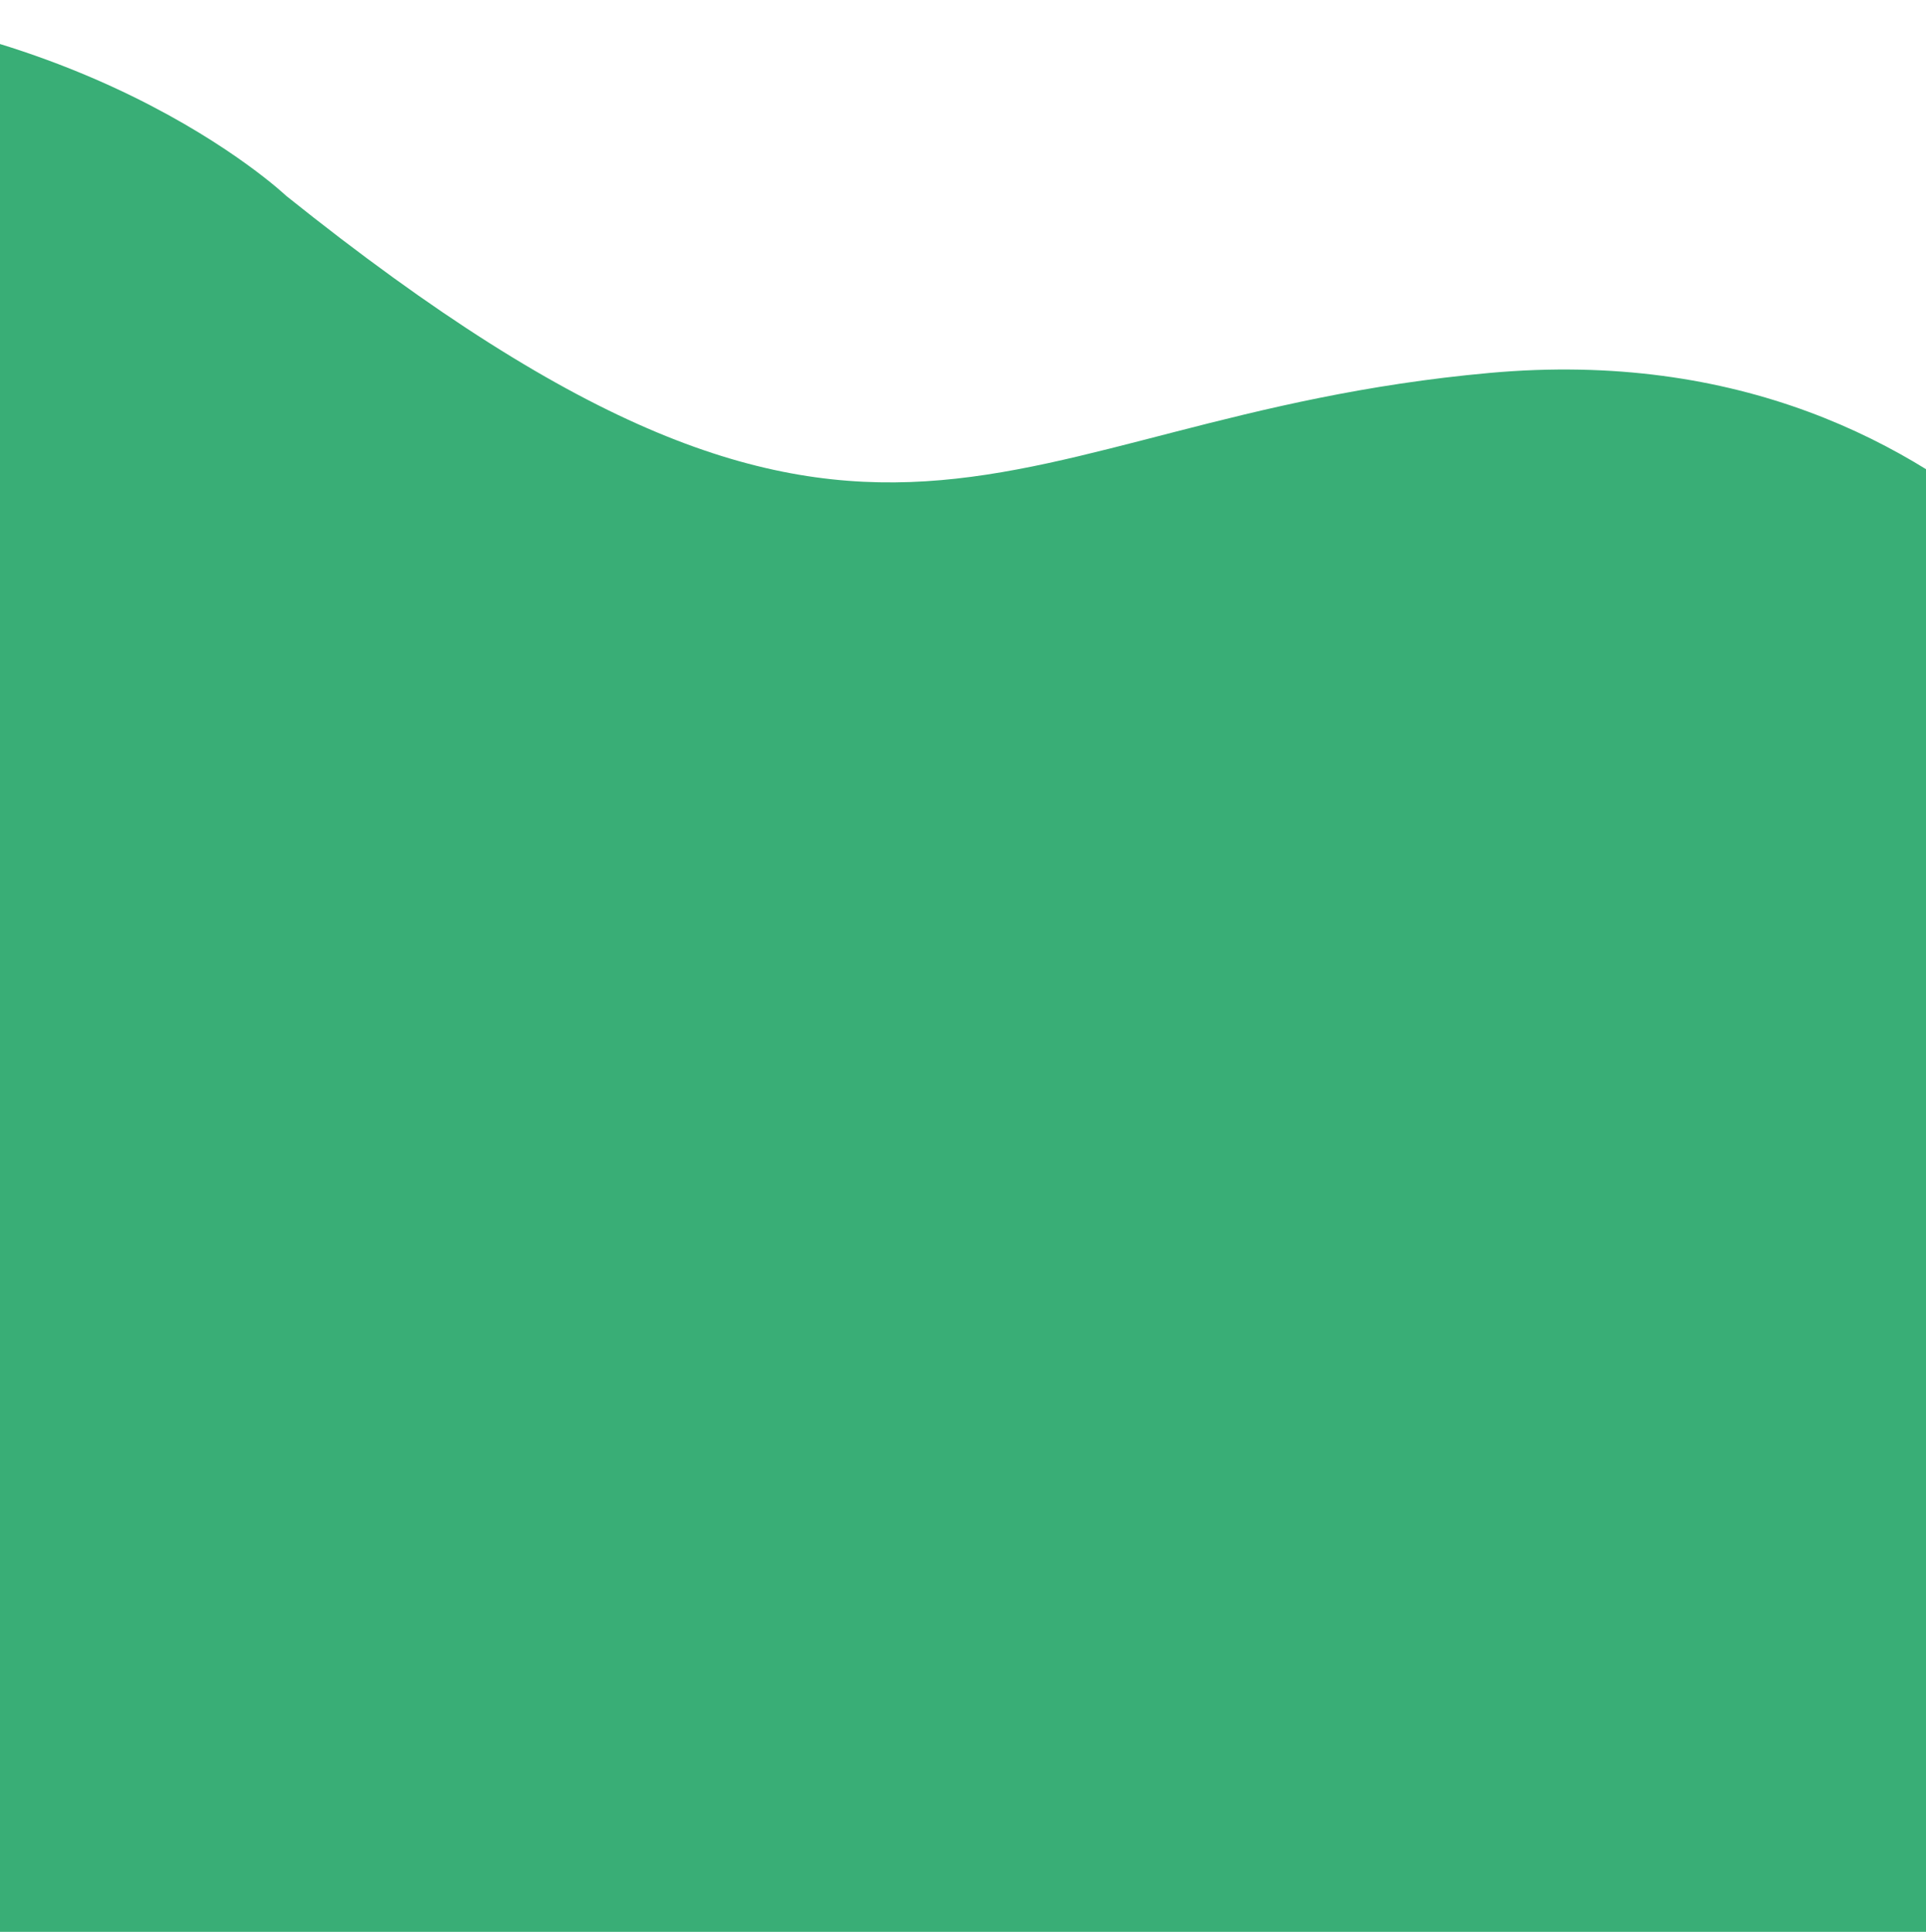 <svg width="320" height="321" viewBox="0 0 320 321" fill="none" xmlns="http://www.w3.org/2000/svg">
<path d="M359.993 505.452L362.258 123.406C362.258 123.406 330.431 54.481 247.509 61.966C164.586 69.45 147.143 112.307 47.549 32.542C47.549 32.542 12.446 -0.803 -52.017 0.033L-55 502.991L152.496 504.222L359.993 505.452Z" fill="#39AE76"/>
</svg>

